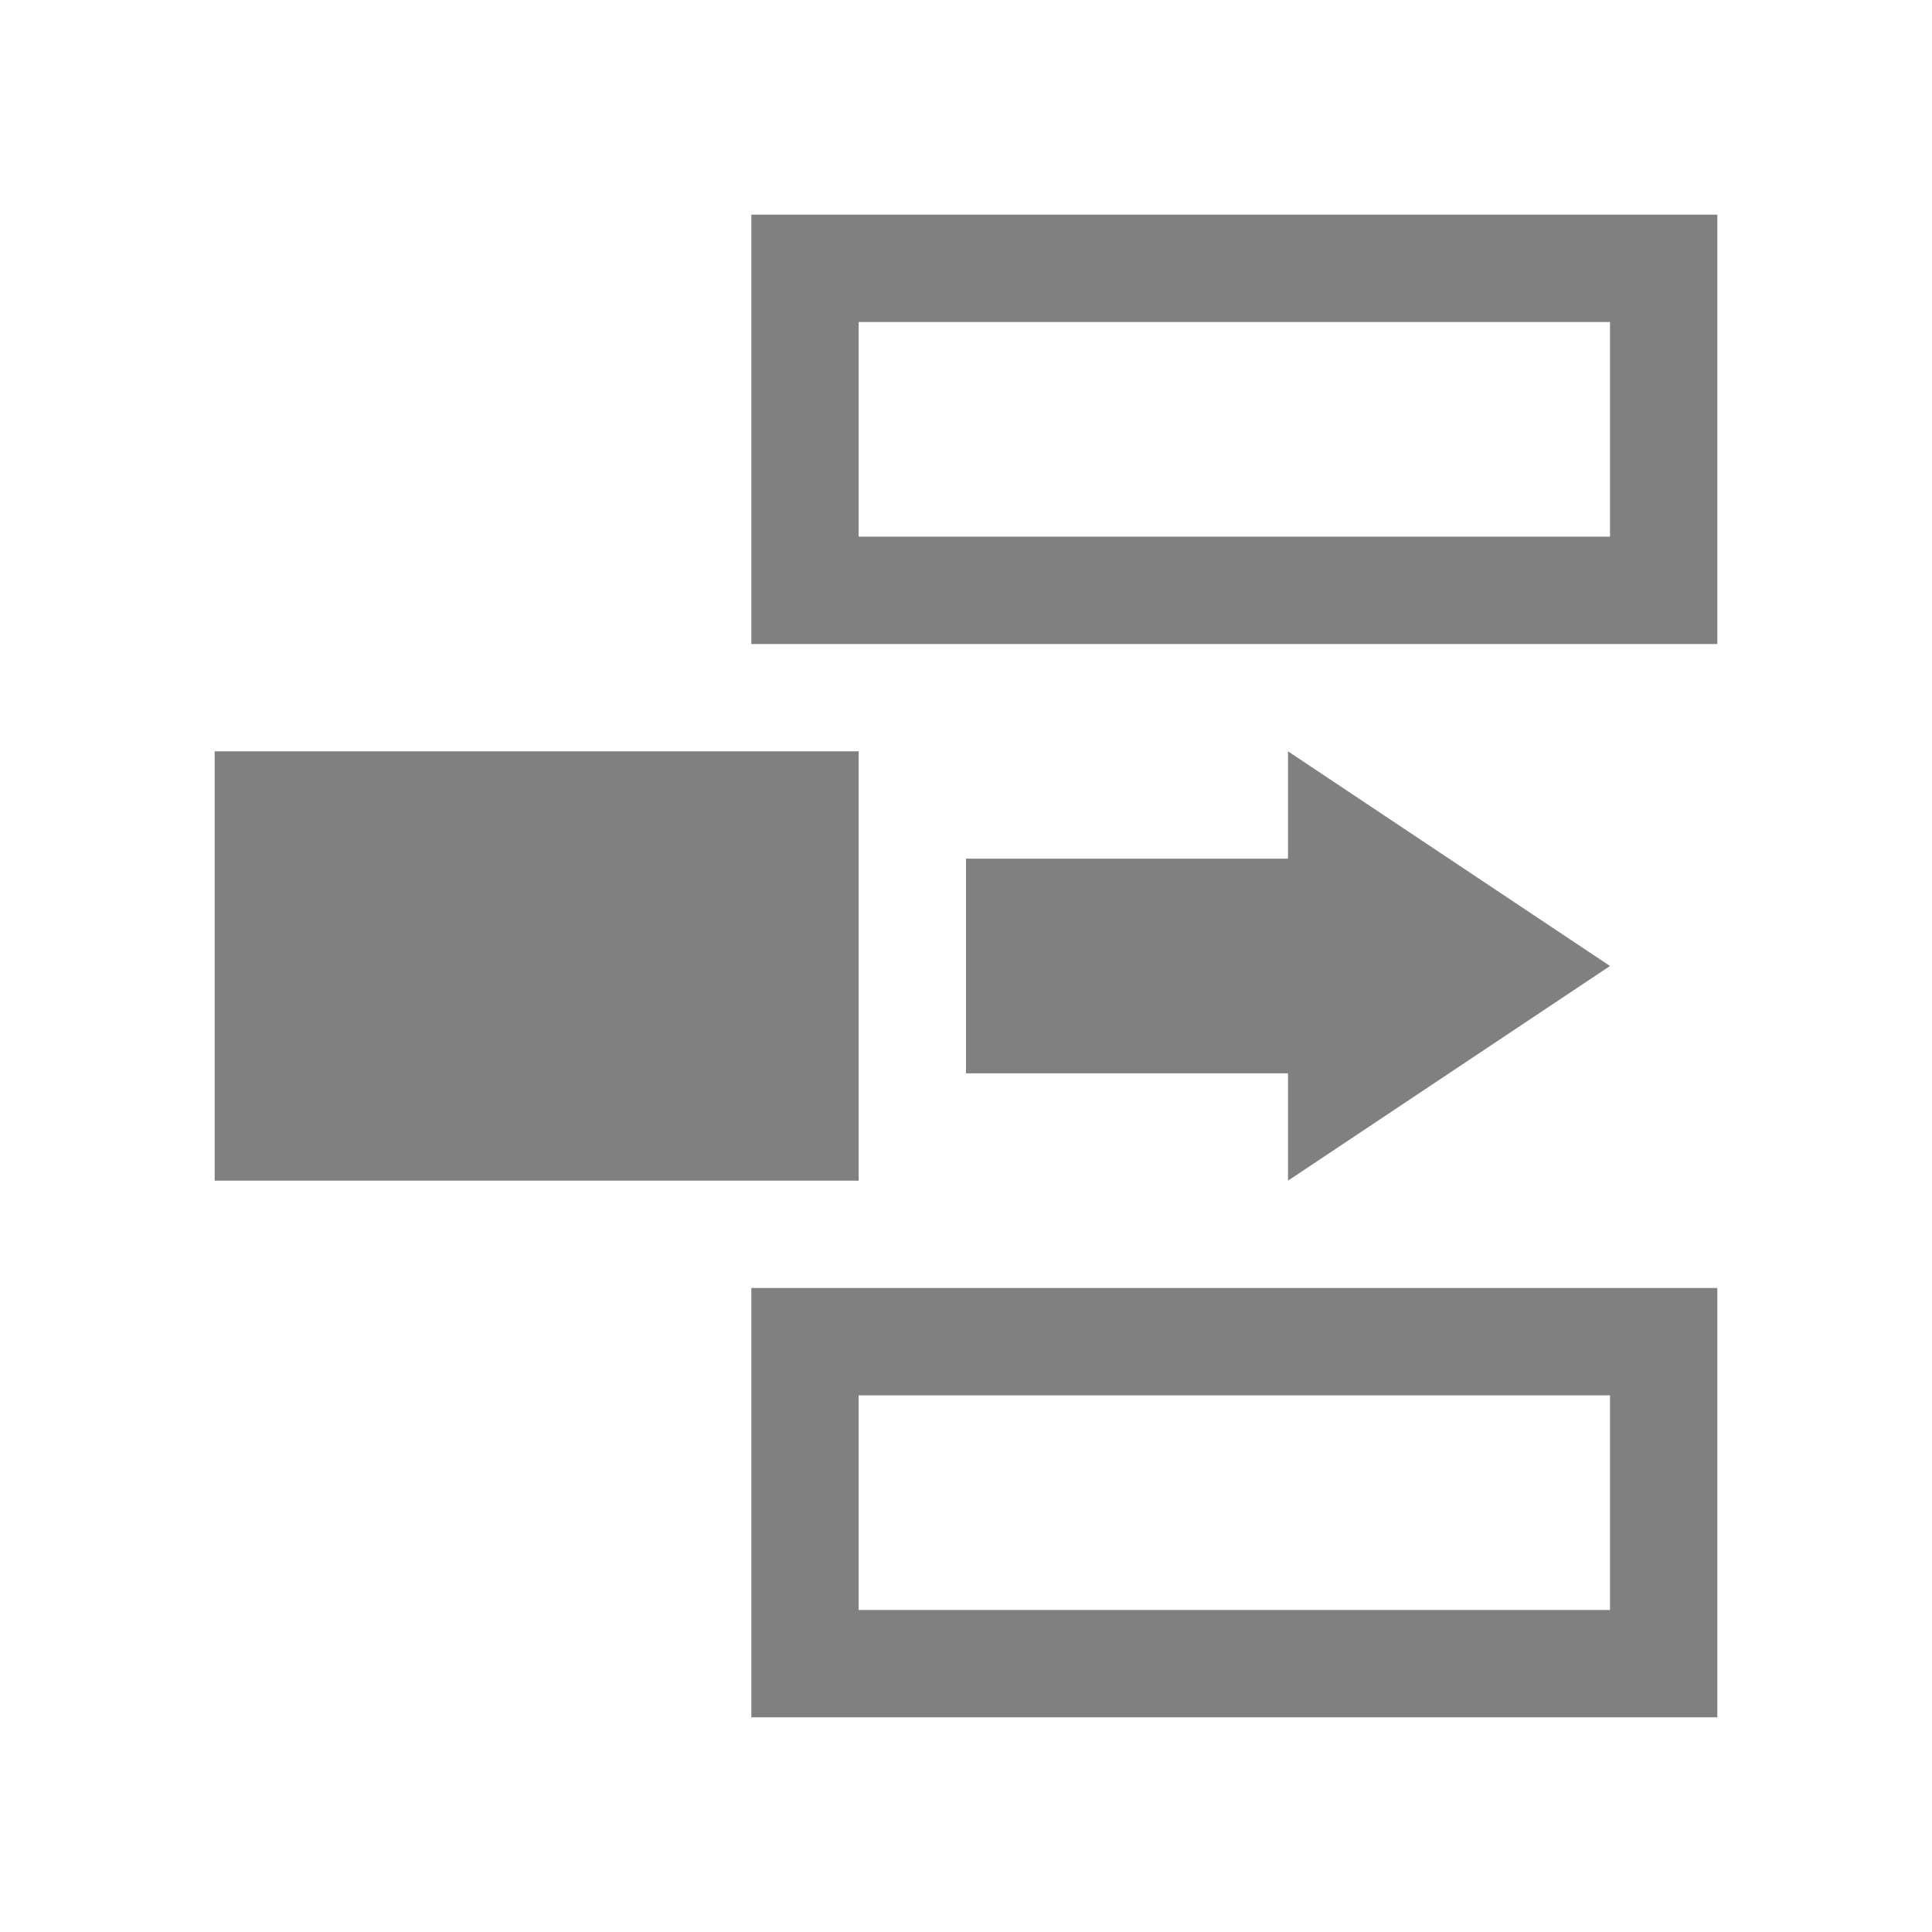 <?xml version="1.0" encoding="utf-8"?>
<!-- Generator: Adobe Illustrator 22.1.0, SVG Export Plug-In . SVG Version: 6.00 Build 0)  -->
<svg version="1.1" id="toolbar" xmlns="http://www.w3.org/2000/svg" xmlns:xlink="http://www.w3.org/1999/xlink" x="0px" y="0px"
	 width="18px" height="18px" viewBox="0 0 18 18" style="enable-background:new 0 0 18 18;" xml:space="preserve">
<style type="text/css">
	.st0{fill:#FFFFFF;}
	.st1{fill:#808080;}
	.st2{fill:#636F80;}
	.st3{fill-rule:evenodd;clip-rule:evenodd;fill:#FFFFFF;}
	.st4{fill-rule:evenodd;clip-rule:evenodd;fill:#808080;}
	.st5{fill-rule:evenodd;clip-rule:evenodd;fill:#636F80;}
	.st6{fill:#F7931E;}
</style>
<g id="socket-insert_disabled">
	<rect x="9" y="8" class="st1" width="4" height="2"/>
	<polygon class="st1" points="12,7 15,9 12,11 	"/>
	<path class="st1" d="M15,13v2H8v-2H15 M16,12H7v4h9V12L16,12z"/>
	<rect x="2" y="7" class="st1" width="6" height="4"/>
	<path class="st1" d="M15,3v2H8V3H15 M16,2H7v4h9V2L16,2z"/>
</g>
</svg>
